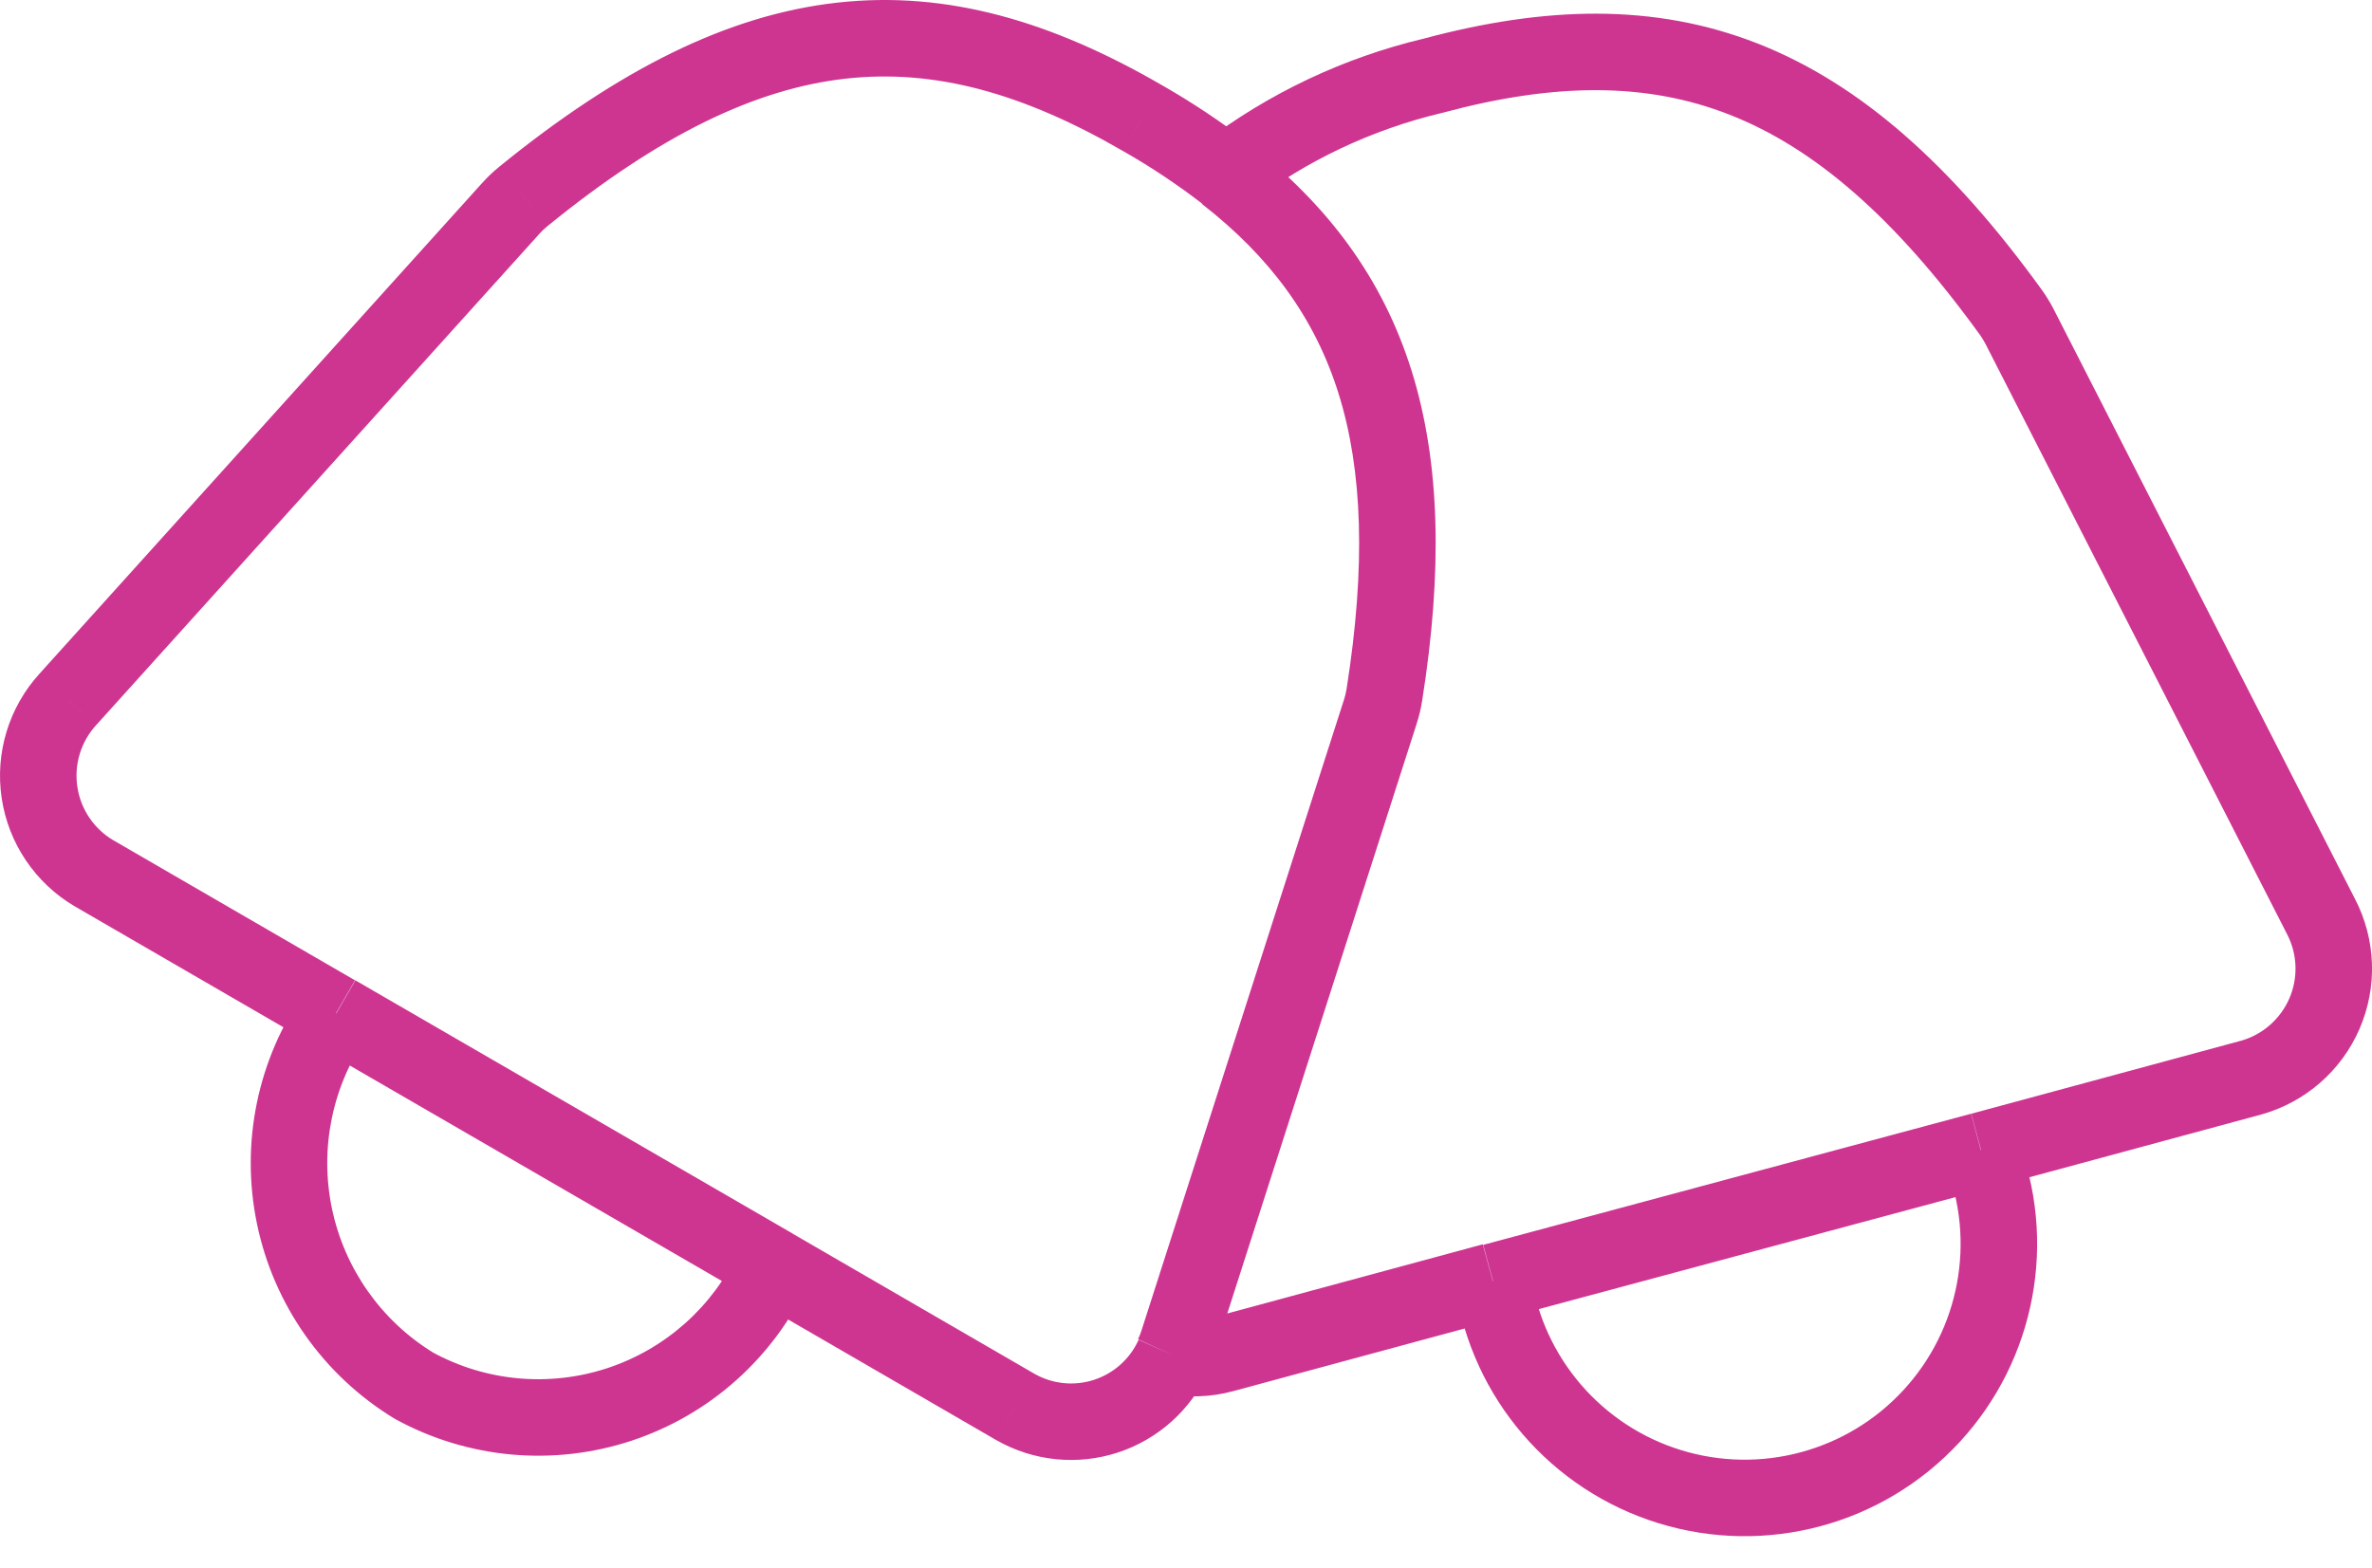 <svg width="62" height="41" viewBox="0 0 62 41" fill="none" xmlns="http://www.w3.org/2000/svg">
<path d="M7.697 31.797L6.718 32.001L7.697 31.797ZM10.813 36.224L10.291 37.077C10.305 37.086 10.318 37.093 10.332 37.101L10.813 36.224ZM16.192 36.718L16.506 37.667L16.192 36.718ZM2.455 22.831L1.947 23.692L1.954 23.696L2.455 22.831ZM1.033 20.72L2.022 20.572L1.033 20.72ZM1.774 18.285L2.512 18.959L2.516 18.955L1.774 18.285ZM13.357 5.442L12.615 4.772L12.614 4.772L13.357 5.442ZM13.679 5.137L14.309 5.913L14.31 5.912L13.679 5.137ZM29.865 3.089L29.363 3.954L29.369 3.957L29.865 3.089ZM26.54 36.783L26.038 37.649L26.044 37.652L26.54 36.783ZM28.904 37.026L28.595 36.075L28.904 37.026ZM43.643 38.868L43.938 37.912L43.643 38.868ZM50.481 37.03L51.215 37.709L50.481 37.03ZM31.968 35.407L31.707 34.441L31.706 34.441L31.968 35.407ZM58.838 28.175L59.099 29.14L59.107 29.138L58.838 28.175ZM60.756 26.504L59.839 26.105H59.839L60.756 26.504ZM60.668 23.962L59.777 24.417L59.78 24.423L60.668 23.962ZM52.79 8.542L51.9 8.997L51.9 8.997L52.79 8.542ZM52.558 8.163L53.369 7.577L53.369 7.577L52.558 8.163ZM37.452 1.981L37.683 2.954C37.693 2.952 37.702 2.95 37.712 2.947L37.452 1.981ZM36.183 18.176L37.17 18.335L37.171 18.332L36.183 18.176ZM36.08 18.607L35.128 18.3L35.127 18.301L36.08 18.607ZM30.787 35.096L31.738 35.404L31.739 35.401L30.787 35.096ZM7.971 25.921C6.732 27.688 6.278 29.888 6.718 32.001L8.676 31.594C8.349 30.022 8.686 28.384 9.608 27.07L7.971 25.921ZM6.718 32.001C7.157 34.114 8.45 35.951 10.291 37.077L11.335 35.371C9.965 34.533 9.003 33.166 8.676 31.594L6.718 32.001ZM10.332 37.101C12.222 38.138 14.458 38.343 16.506 37.667L15.879 35.768C14.358 36.27 12.698 36.118 11.294 35.348L10.332 37.101ZM16.506 37.667C18.553 36.991 20.227 35.495 21.129 33.537L19.312 32.701C18.642 34.155 17.399 35.266 15.879 35.768L16.506 37.667ZM9.28 25.63L2.957 21.965L1.954 23.696L8.277 27.36L9.28 25.63ZM2.964 21.97C2.455 21.669 2.109 21.156 2.022 20.572L0.044 20.868C0.221 22.048 0.92 23.085 1.947 23.692L2.964 21.97ZM2.022 20.572C1.934 19.988 2.114 19.395 2.512 18.959L1.035 17.611C0.231 18.492 -0.133 19.689 0.044 20.868L2.022 20.572ZM2.516 18.955L14.1 6.112L12.614 4.772L1.031 17.615L2.516 18.955ZM14.099 6.112C14.164 6.041 14.234 5.974 14.309 5.913L13.048 4.361C12.893 4.486 12.748 4.624 12.615 4.772L14.099 6.112ZM14.31 5.912C17.273 3.5 19.77 2.317 22.107 2.056C24.427 1.797 26.736 2.432 29.363 3.954L30.366 2.224C27.505 0.566 24.764 -0.253 21.885 0.069C19.022 0.388 16.171 1.819 13.047 4.361L14.31 5.912ZM29.369 3.957C30.089 4.368 30.779 4.828 31.435 5.334L32.657 3.75C31.928 3.188 31.16 2.677 30.36 2.22L29.369 3.957ZM8.286 27.361L19.72 33.984L20.722 32.253L9.289 25.63L8.286 27.361ZM19.715 33.984L26.038 37.649L27.041 35.918L20.718 32.253L19.715 33.984ZM26.044 37.652C27.008 38.202 28.158 38.32 29.213 37.977L28.595 36.075C28.076 36.244 27.51 36.186 27.036 35.915L26.044 37.652ZM29.213 37.977C30.269 37.634 31.13 36.861 31.585 35.85L29.762 35.028C29.538 35.526 29.114 35.906 28.595 36.075L29.213 37.977ZM38.04 33.645C38.474 36.554 40.538 38.956 43.349 39.823L43.938 37.912C41.863 37.272 40.339 35.498 40.019 33.35L38.04 33.645ZM43.349 39.823C46.159 40.69 49.218 39.868 51.215 37.709L49.746 36.351C48.272 37.945 46.013 38.552 43.938 37.912L43.349 39.823ZM51.215 37.709C53.212 35.55 53.793 32.436 52.709 29.702L50.85 30.439C51.65 32.458 51.221 34.757 49.746 36.351L51.215 37.709ZM38.758 32.532L31.707 34.441L32.229 36.372L39.281 34.463L38.758 32.532ZM31.706 34.441C31.427 34.517 31.136 34.528 30.853 34.472L30.466 36.434C31.051 36.549 31.655 36.528 32.23 36.371L31.706 34.441ZM39.289 34.477L52.039 31.049L51.52 29.118L38.77 32.546L39.289 34.477ZM52.048 31.049L59.099 29.14L58.577 27.209L51.525 29.118L52.048 31.049ZM59.107 29.138C60.255 28.817 61.198 27.996 61.673 26.902L59.839 26.105C59.603 26.646 59.137 27.053 58.569 27.212L59.107 29.138ZM61.673 26.902C62.148 25.808 62.105 24.559 61.555 23.501L59.78 24.423C60.052 24.946 60.074 25.564 59.839 26.105L61.673 26.902ZM61.558 23.507L53.681 8.087L51.9 8.997L59.777 24.417L61.558 23.507ZM53.681 8.087C53.59 7.91 53.486 7.739 53.369 7.577L51.748 8.748C51.805 8.827 51.855 8.91 51.9 8.997L53.681 8.087ZM53.369 7.577C51.007 4.311 48.622 2.189 45.94 1.137C43.242 0.079 40.384 0.157 37.192 1.016L37.712 2.947C40.642 2.159 43.035 2.146 45.209 2.999C47.4 3.858 49.507 5.65 51.748 8.749L53.369 7.577ZM37.221 1.008C35.123 1.507 33.154 2.439 31.439 3.746L32.651 5.337C34.143 4.2 35.858 3.388 37.683 2.954L37.221 1.008ZM31.416 5.331C33.202 6.724 34.369 8.311 34.989 10.294C35.615 12.3 35.706 14.79 35.196 18.02L37.171 18.332C37.71 14.928 37.648 12.101 36.898 9.698C36.14 7.273 34.706 5.36 32.645 3.754L31.416 5.331ZM35.196 18.017C35.181 18.113 35.158 18.207 35.128 18.3L37.031 18.914C37.092 18.725 37.139 18.532 37.17 18.335L35.196 18.017ZM35.127 18.301L29.835 34.79L31.739 35.401L37.032 18.913L35.127 18.301ZM29.836 34.788C29.811 34.864 29.781 34.94 29.747 35.013L31.565 35.849C31.631 35.704 31.689 35.555 31.738 35.404L29.836 34.788Z" fill="#CE3591"/>
</svg>
